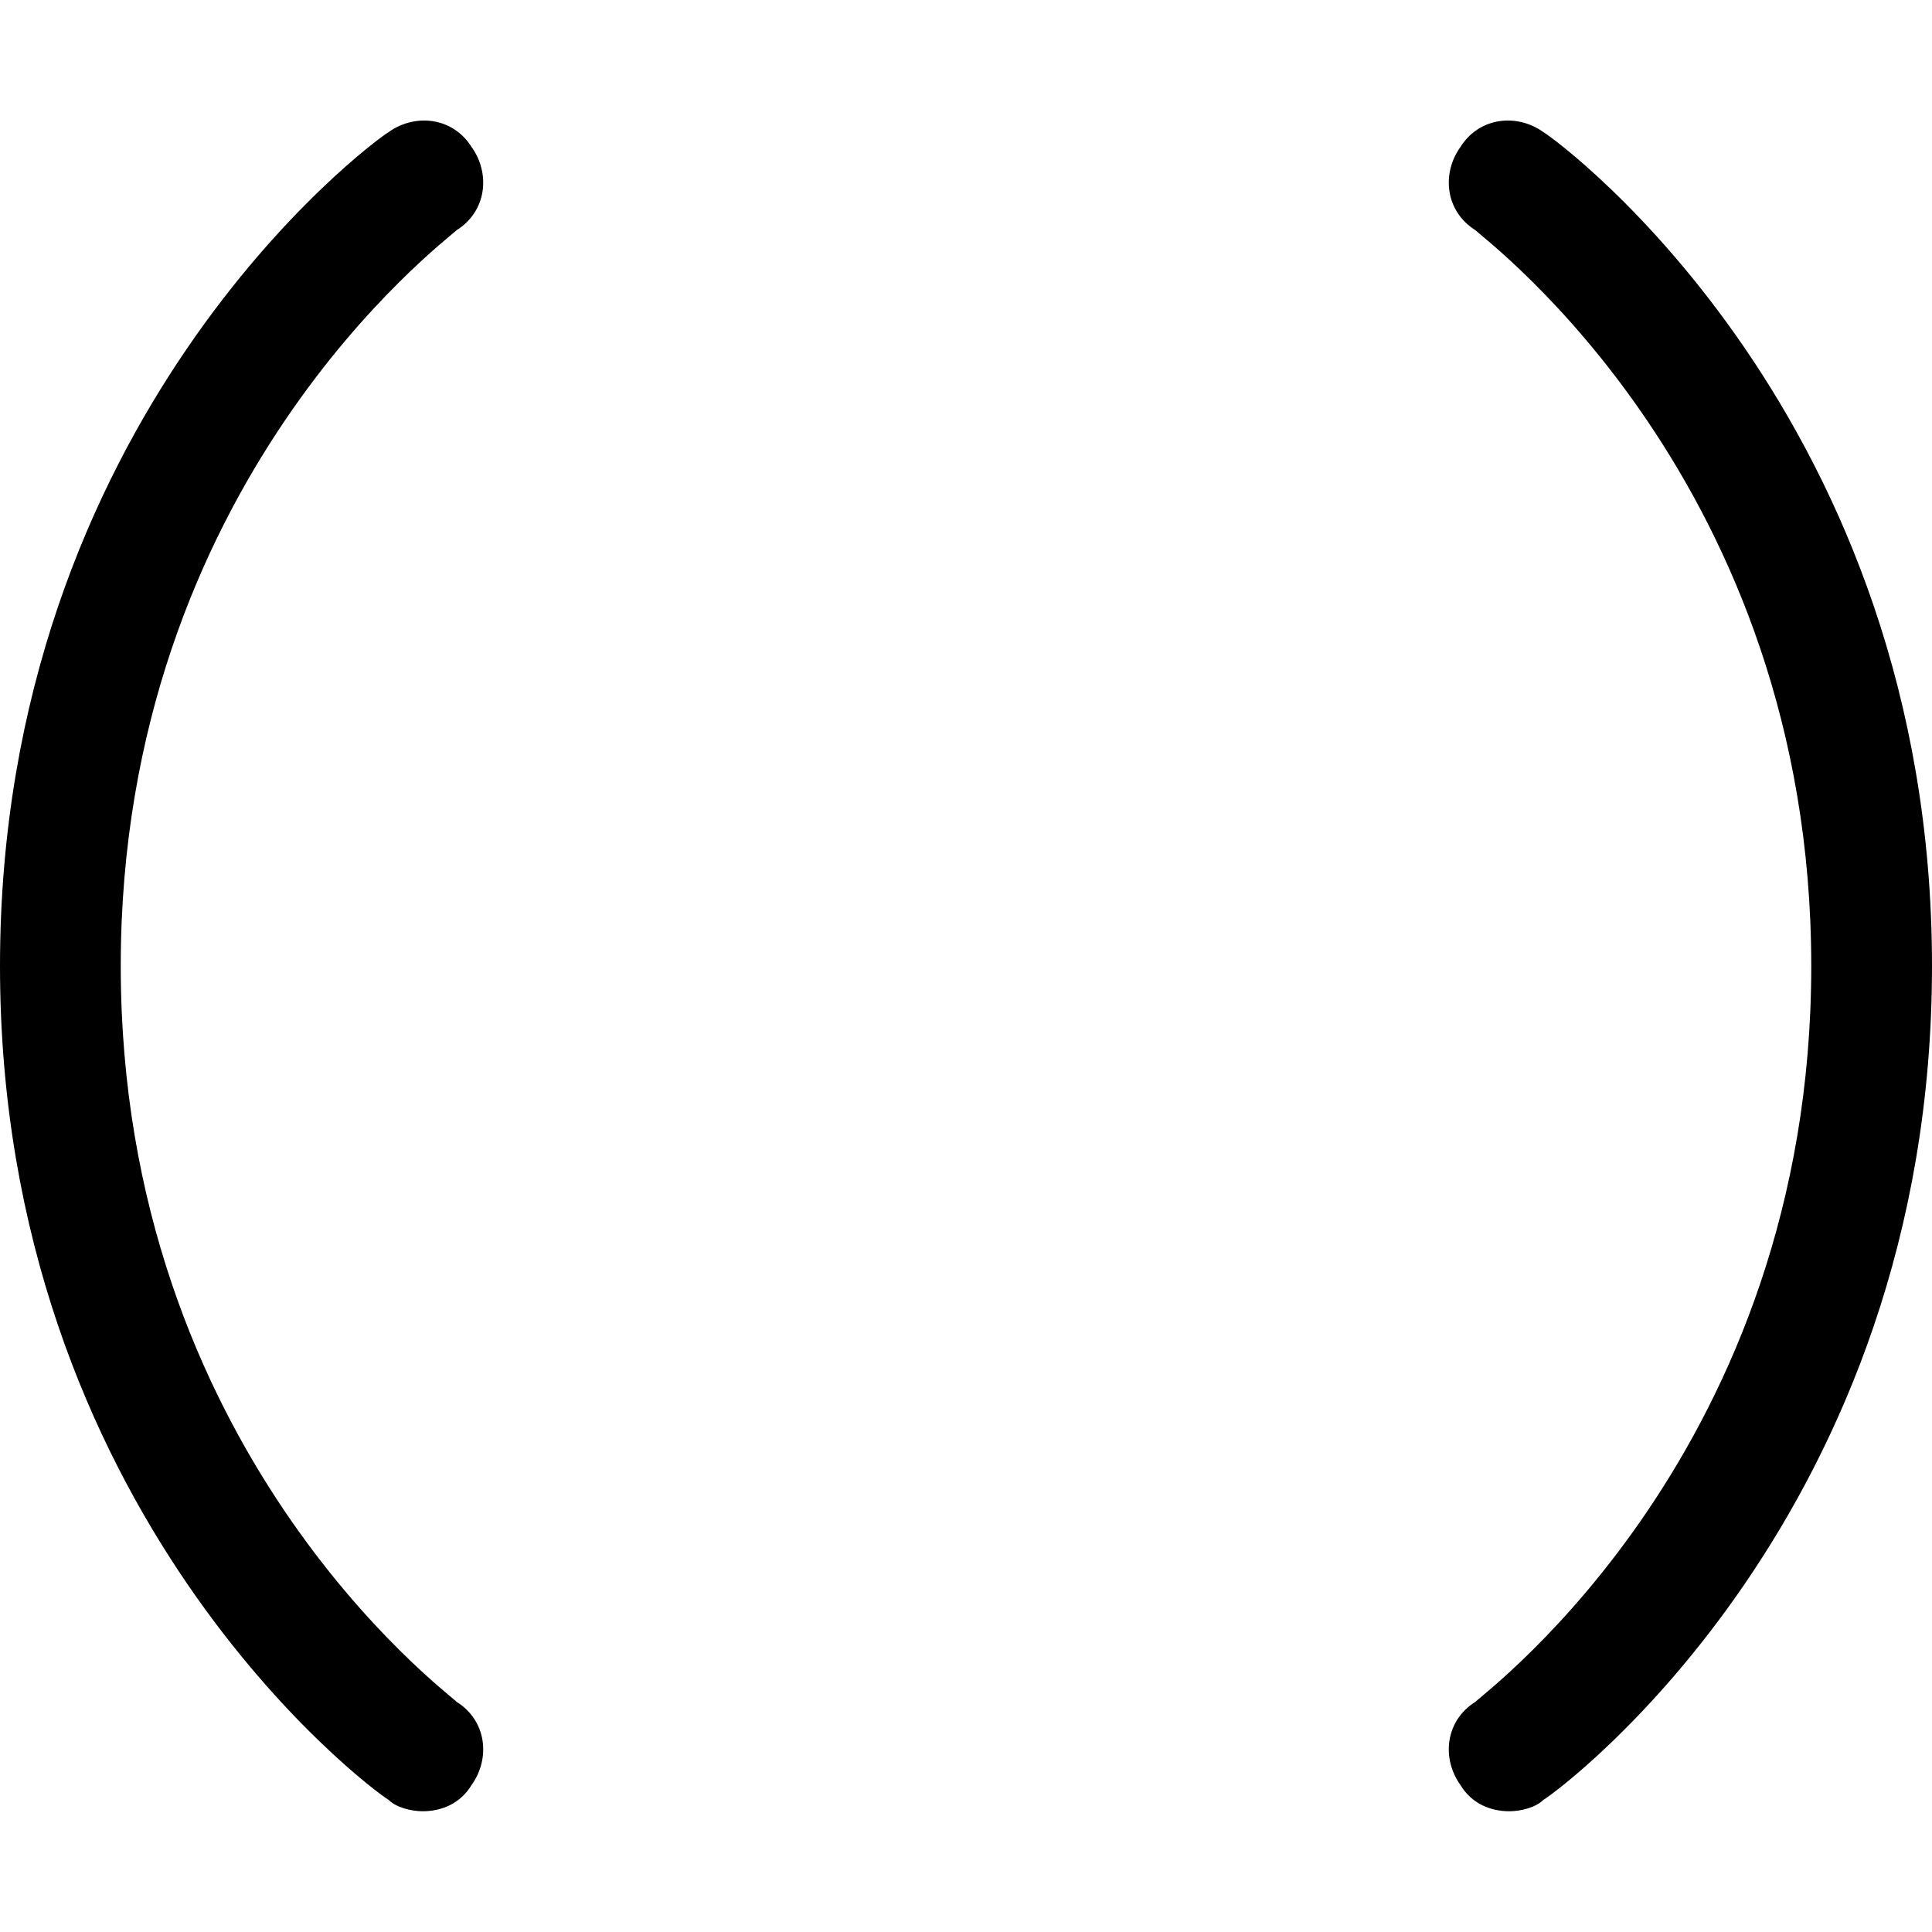 <svg xmlns="http://www.w3.org/2000/svg" viewBox="0 0 512 512"><!-- Font Awesome Pro 6.0.0-alpha1 by @fontawesome - https://fontawesome.com License - https://fontawesome.com/license (Commercial License) --><path d="M121 61C129 56 130 46 125 39C120 31 110 30 103 35C98 38 0 111 0 256S98 474 103 477C105 479 109 480 112 480C117 480 122 478 125 473C130 466 129 456 121 451C118 448 32 384 32 256S118 64 121 61ZM409 35C402 30 392 31 387 39C382 46 383 56 391 61C394 64 480 128 480 256S394 448 391 451C383 456 382 466 387 473C390 478 395 480 400 480C403 480 407 479 409 477C414 474 512 401 512 256S414 38 409 35Z"/></svg>